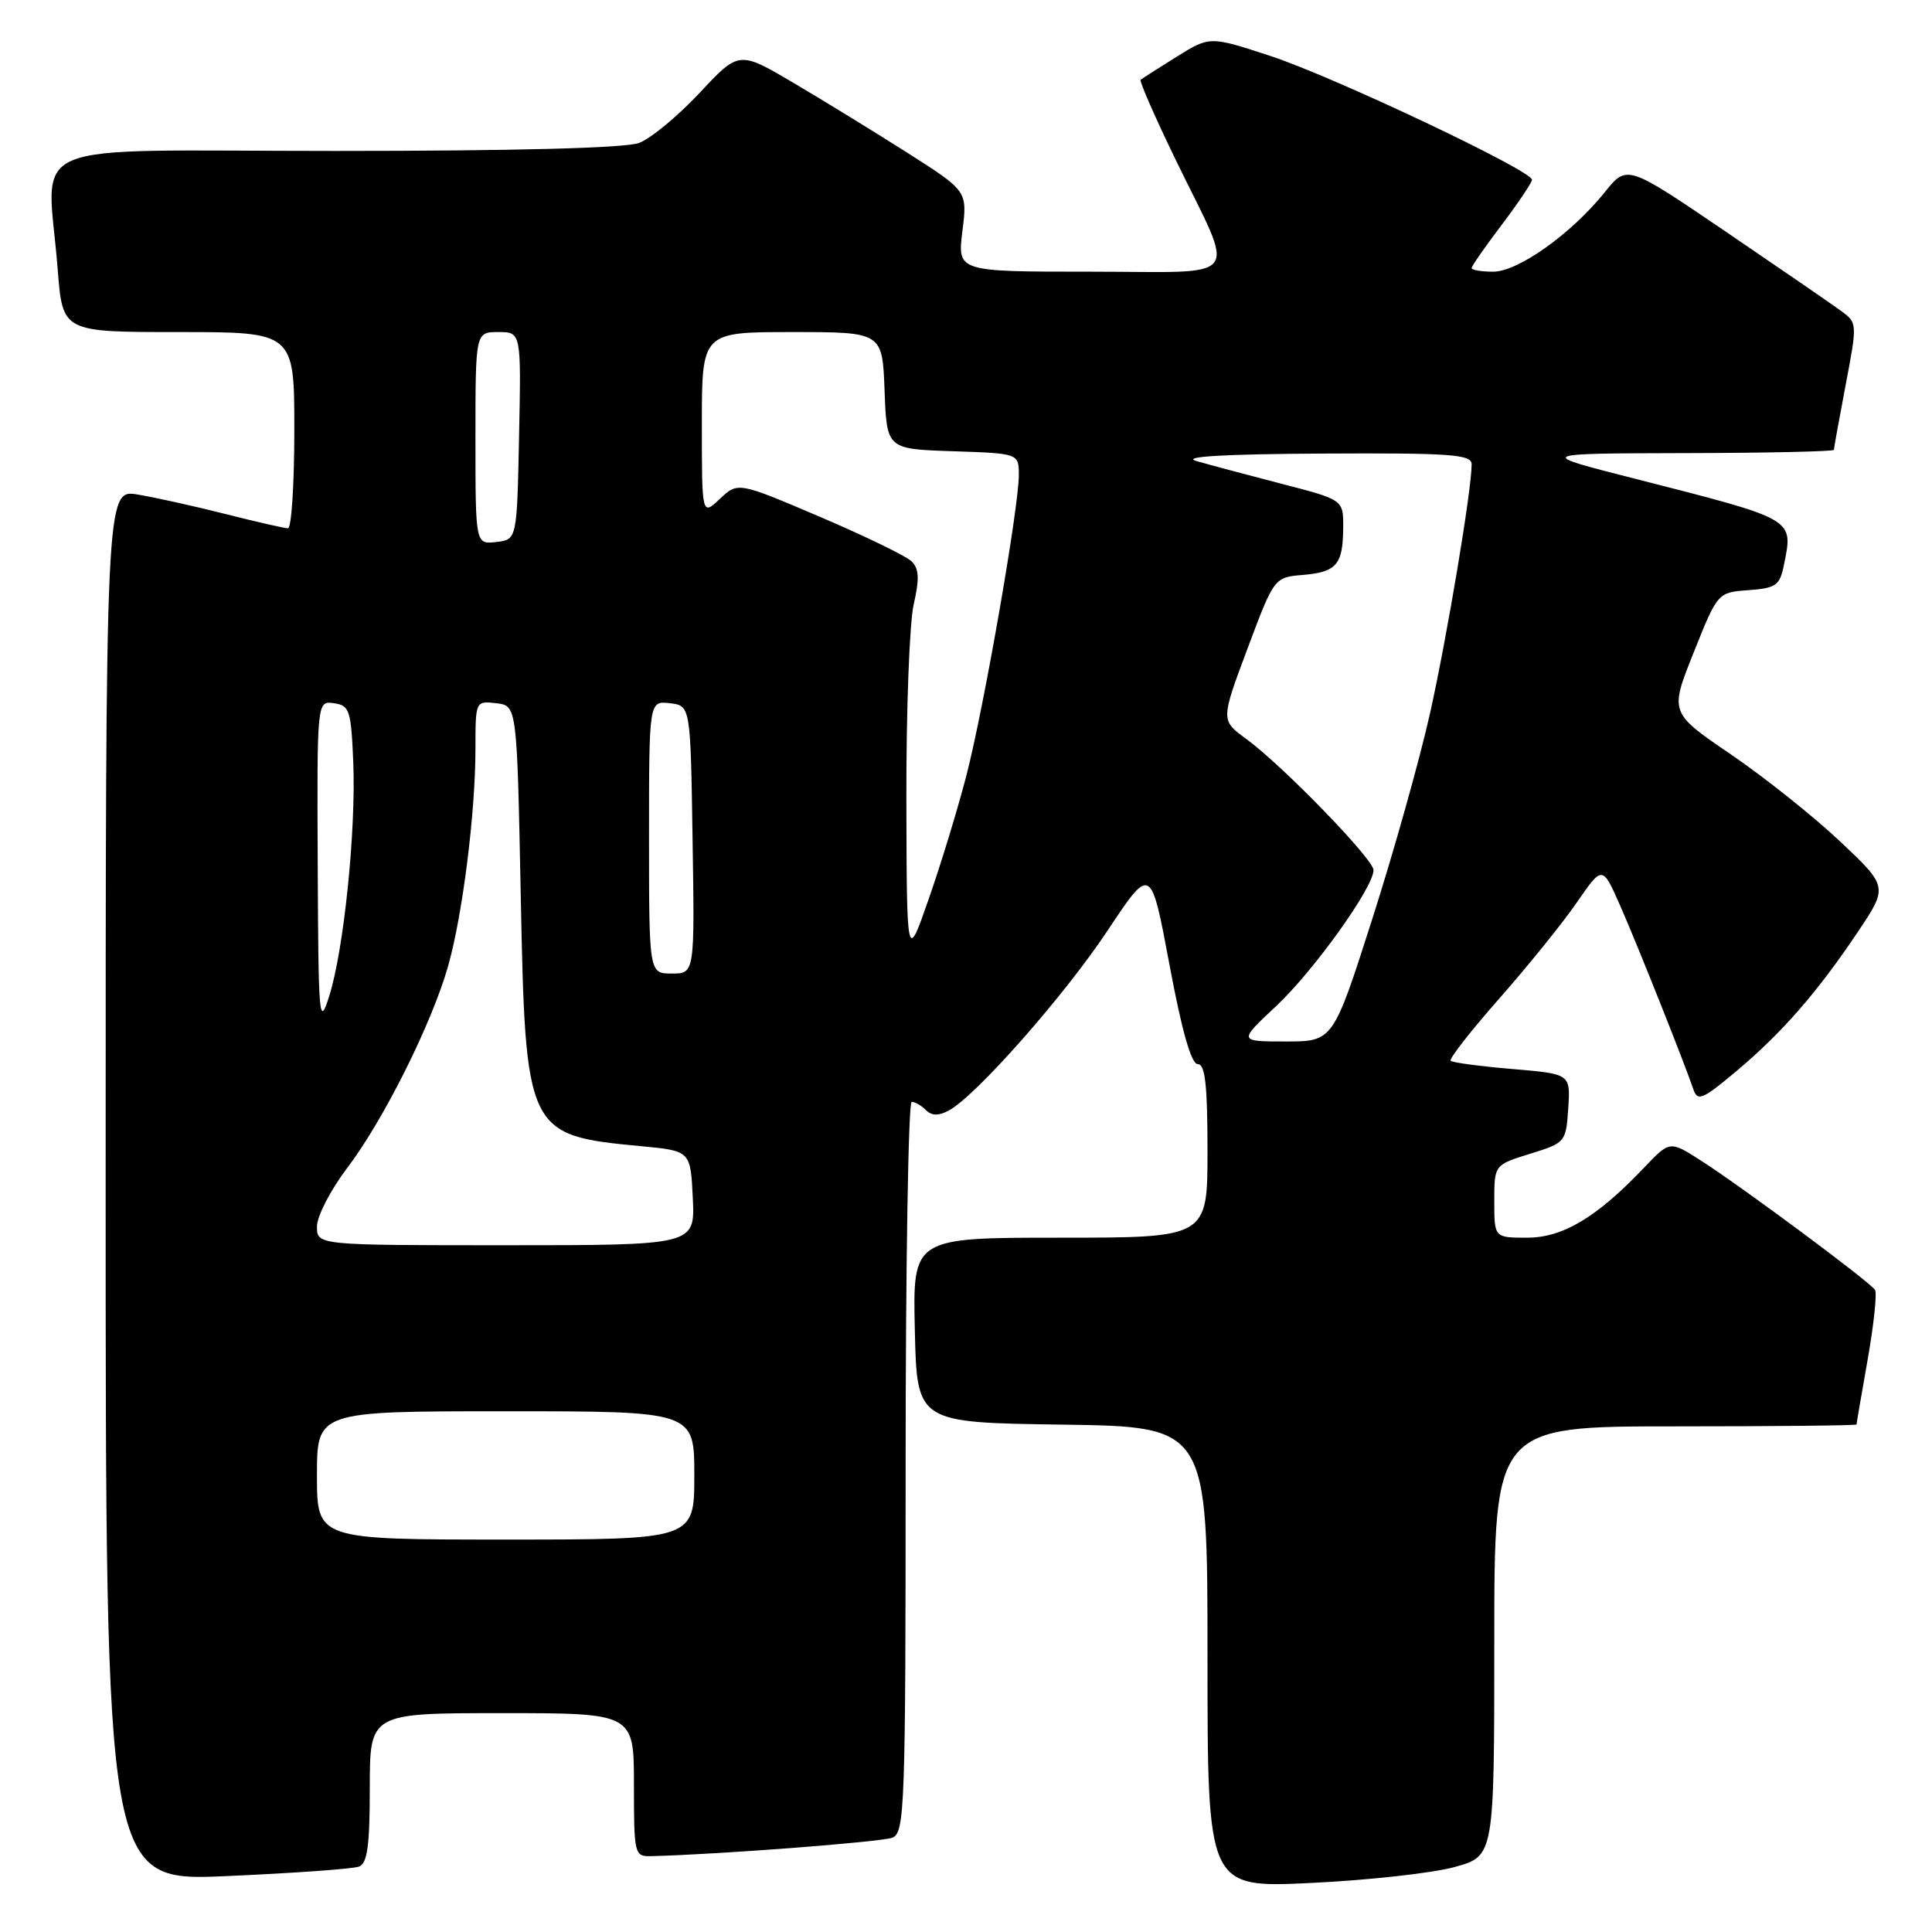 <?xml version="1.0" encoding="UTF-8" standalone="no"?>
<!DOCTYPE svg PUBLIC "-//W3C//DTD SVG 1.1//EN" "http://www.w3.org/Graphics/SVG/1.1/DTD/svg11.dtd" >
<svg xmlns="http://www.w3.org/2000/svg" xmlns:xlink="http://www.w3.org/1999/xlink" version="1.1" viewBox="0 0 256 256">
 <g >
 <path fill="currentColor"
d=" M 192.75 247.39 C 198.00 245.94 198.00 245.94 198.00 217.47 C 198.00 189.00 198.00 189.00 222.00 189.00 C 235.20 189.00 246.00 188.89 246.00 188.75 C 246.00 188.61 246.67 184.73 247.48 180.12 C 248.29 175.51 248.73 171.37 248.45 170.92 C 247.81 169.88 230.87 157.30 225.38 153.78 C 221.26 151.14 221.26 151.14 217.88 154.69 C 211.61 161.29 207.09 164.00 202.35 164.00 C 198.00 164.00 198.00 164.00 198.00 159.18 C 198.00 154.35 198.00 154.35 202.75 152.88 C 207.43 151.43 207.50 151.34 207.80 146.86 C 208.10 142.30 208.10 142.30 200.38 141.65 C 196.14 141.29 192.47 140.80 192.22 140.56 C 191.98 140.32 194.89 136.59 198.69 132.28 C 202.49 127.97 207.11 122.24 208.96 119.55 C 212.33 114.67 212.33 114.67 214.67 119.98 C 216.91 125.06 223.05 140.46 224.38 144.34 C 224.93 145.97 225.59 145.70 230.01 141.99 C 236.07 136.92 240.82 131.48 246.16 123.50 C 250.18 117.50 250.18 117.50 243.83 111.50 C 240.33 108.20 233.82 103.01 229.35 99.96 C 221.23 94.43 221.23 94.43 224.42 86.46 C 227.60 78.50 227.60 78.50 231.69 78.20 C 235.35 77.93 235.83 77.58 236.39 74.82 C 237.62 68.66 238.00 68.89 216.63 63.43 C 203.50 60.09 203.50 60.09 223.25 60.04 C 234.11 60.02 243.00 59.82 243.00 59.61 C 243.00 59.40 243.70 55.52 244.56 51.00 C 246.12 42.78 246.12 42.77 243.87 41.14 C 242.64 40.24 235.77 35.52 228.61 30.65 C 215.58 21.80 215.58 21.80 212.64 25.47 C 208.23 30.96 201.16 36.00 197.86 36.00 C 196.29 36.00 195.00 35.78 195.00 35.52 C 195.00 35.26 196.80 32.67 199.00 29.77 C 201.19 26.87 202.99 24.19 203.00 23.82 C 203.00 22.61 176.78 10.20 168.41 7.44 C 160.31 4.78 160.31 4.78 155.91 7.52 C 153.48 9.03 151.34 10.41 151.14 10.57 C 150.95 10.74 153.04 15.52 155.79 21.19 C 163.81 37.69 165.10 36.00 144.50 36.00 C 126.86 36.00 126.86 36.00 127.52 30.66 C 128.19 25.32 128.19 25.32 120.35 20.32 C 116.03 17.57 109.22 13.39 105.21 11.02 C 97.92 6.72 97.92 6.72 92.71 12.30 C 89.84 15.37 86.23 18.36 84.68 18.94 C 82.88 19.62 68.37 20.00 44.43 20.00 C 1.87 20.00 6.28 18.11 7.65 35.75 C 8.30 44.00 8.30 44.00 23.65 44.00 C 39.00 44.00 39.00 44.00 39.00 57.00 C 39.00 64.15 38.62 70.00 38.16 70.00 C 37.70 70.00 33.99 69.15 29.91 68.12 C 25.83 67.08 20.59 65.92 18.25 65.53 C 14.00 64.82 14.00 64.82 14.00 157.06 C 14.00 249.30 14.00 249.30 30.07 248.59 C 38.91 248.20 46.79 247.64 47.57 247.33 C 48.68 246.91 49.00 244.55 49.00 236.89 C 49.00 227.00 49.00 227.00 66.50 227.00 C 84.00 227.00 84.00 227.00 84.00 236.50 C 84.00 245.70 84.07 246.00 86.25 245.95 C 95.22 245.73 116.82 244.07 118.25 243.50 C 119.88 242.83 120.00 239.54 120.00 194.39 C 120.00 167.78 120.36 146.00 120.80 146.00 C 121.24 146.00 122.09 146.49 122.69 147.09 C 123.46 147.86 124.37 147.87 125.72 147.15 C 129.30 145.23 141.01 131.97 146.77 123.29 C 152.50 114.67 152.50 114.67 154.96 127.83 C 156.61 136.65 157.85 141.00 158.71 141.00 C 159.69 141.00 160.00 143.78 160.00 152.50 C 160.00 164.00 160.00 164.00 140.47 164.00 C 120.94 164.00 120.94 164.00 121.22 176.25 C 121.50 188.50 121.50 188.50 140.75 188.77 C 160.00 189.04 160.00 189.04 160.00 219.60 C 160.00 250.16 160.00 250.16 173.75 249.50 C 181.31 249.14 189.86 248.19 192.75 247.39 Z  M 42.00 195.50 C 42.00 187.00 42.00 187.00 67.00 187.00 C 92.00 187.00 92.00 187.00 92.00 195.50 C 92.00 204.00 92.00 204.00 67.00 204.00 C 42.00 204.00 42.00 204.00 42.00 195.50 Z  M 42.00 162.52 C 42.00 161.16 43.80 157.67 46.00 154.77 C 50.81 148.45 57.23 135.59 59.38 128.00 C 61.30 121.22 63.00 107.67 63.00 99.21 C 63.00 92.88 63.01 92.87 65.75 93.18 C 68.50 93.50 68.50 93.50 69.00 118.55 C 69.63 150.18 69.76 150.44 85.00 151.88 C 91.50 152.50 91.50 152.50 91.80 158.75 C 92.10 165.00 92.10 165.00 67.05 165.00 C 42.00 165.00 42.00 165.00 42.00 162.52 Z  M 169.07 133.34 C 174.06 128.67 182.00 117.59 182.00 115.29 C 182.00 113.85 169.97 101.45 165.13 97.91 C 161.75 95.44 161.75 95.44 165.29 85.97 C 168.84 76.50 168.84 76.50 172.66 76.18 C 177.12 75.80 177.96 74.80 177.98 69.86 C 178.00 66.22 178.00 66.22 169.75 64.09 C 165.21 62.91 160.15 61.56 158.50 61.08 C 156.51 60.50 162.18 60.17 175.25 60.10 C 192.22 60.01 195.00 60.21 195.00 61.51 C 195.00 64.93 191.77 84.24 189.49 94.50 C 188.14 100.55 184.70 112.81 181.84 121.75 C 176.64 138.00 176.64 138.00 170.36 138.00 C 164.09 138.00 164.09 138.00 169.07 133.34 Z  M 42.10 114.68 C 42.00 92.86 42.00 92.86 44.25 93.18 C 46.32 93.47 46.52 94.09 46.81 101.00 C 47.18 110.10 45.56 125.86 43.62 132.00 C 42.29 136.20 42.19 135.06 42.10 114.68 Z  M 86.00 110.93 C 86.00 92.87 86.00 92.87 88.75 93.18 C 91.50 93.50 91.50 93.50 91.77 111.25 C 92.05 129.00 92.05 129.00 89.02 129.00 C 86.00 129.00 86.00 129.00 86.00 110.93 Z  M 120.10 106.00 C 120.07 94.17 120.51 82.51 121.07 80.08 C 121.85 76.69 121.78 75.36 120.79 74.38 C 120.08 73.68 114.61 71.03 108.64 68.48 C 97.78 63.85 97.78 63.85 95.39 66.10 C 93.00 68.35 93.00 68.35 93.00 56.17 C 93.00 44.00 93.00 44.00 104.96 44.00 C 116.92 44.00 116.92 44.00 117.21 51.75 C 117.50 59.50 117.50 59.50 126.25 59.79 C 135.00 60.08 135.00 60.08 135.00 62.96 C 135.00 67.23 130.40 93.62 128.08 102.65 C 126.97 106.97 124.73 114.33 123.10 119.00 C 120.15 127.50 120.15 127.50 120.10 106.00 Z  M 63.00 58.07 C 63.00 44.00 63.00 44.00 66.03 44.00 C 69.06 44.00 69.06 44.00 68.78 57.75 C 68.50 71.50 68.50 71.50 65.75 71.82 C 63.00 72.13 63.00 72.13 63.00 58.07 Z "/>
</g>
</svg>